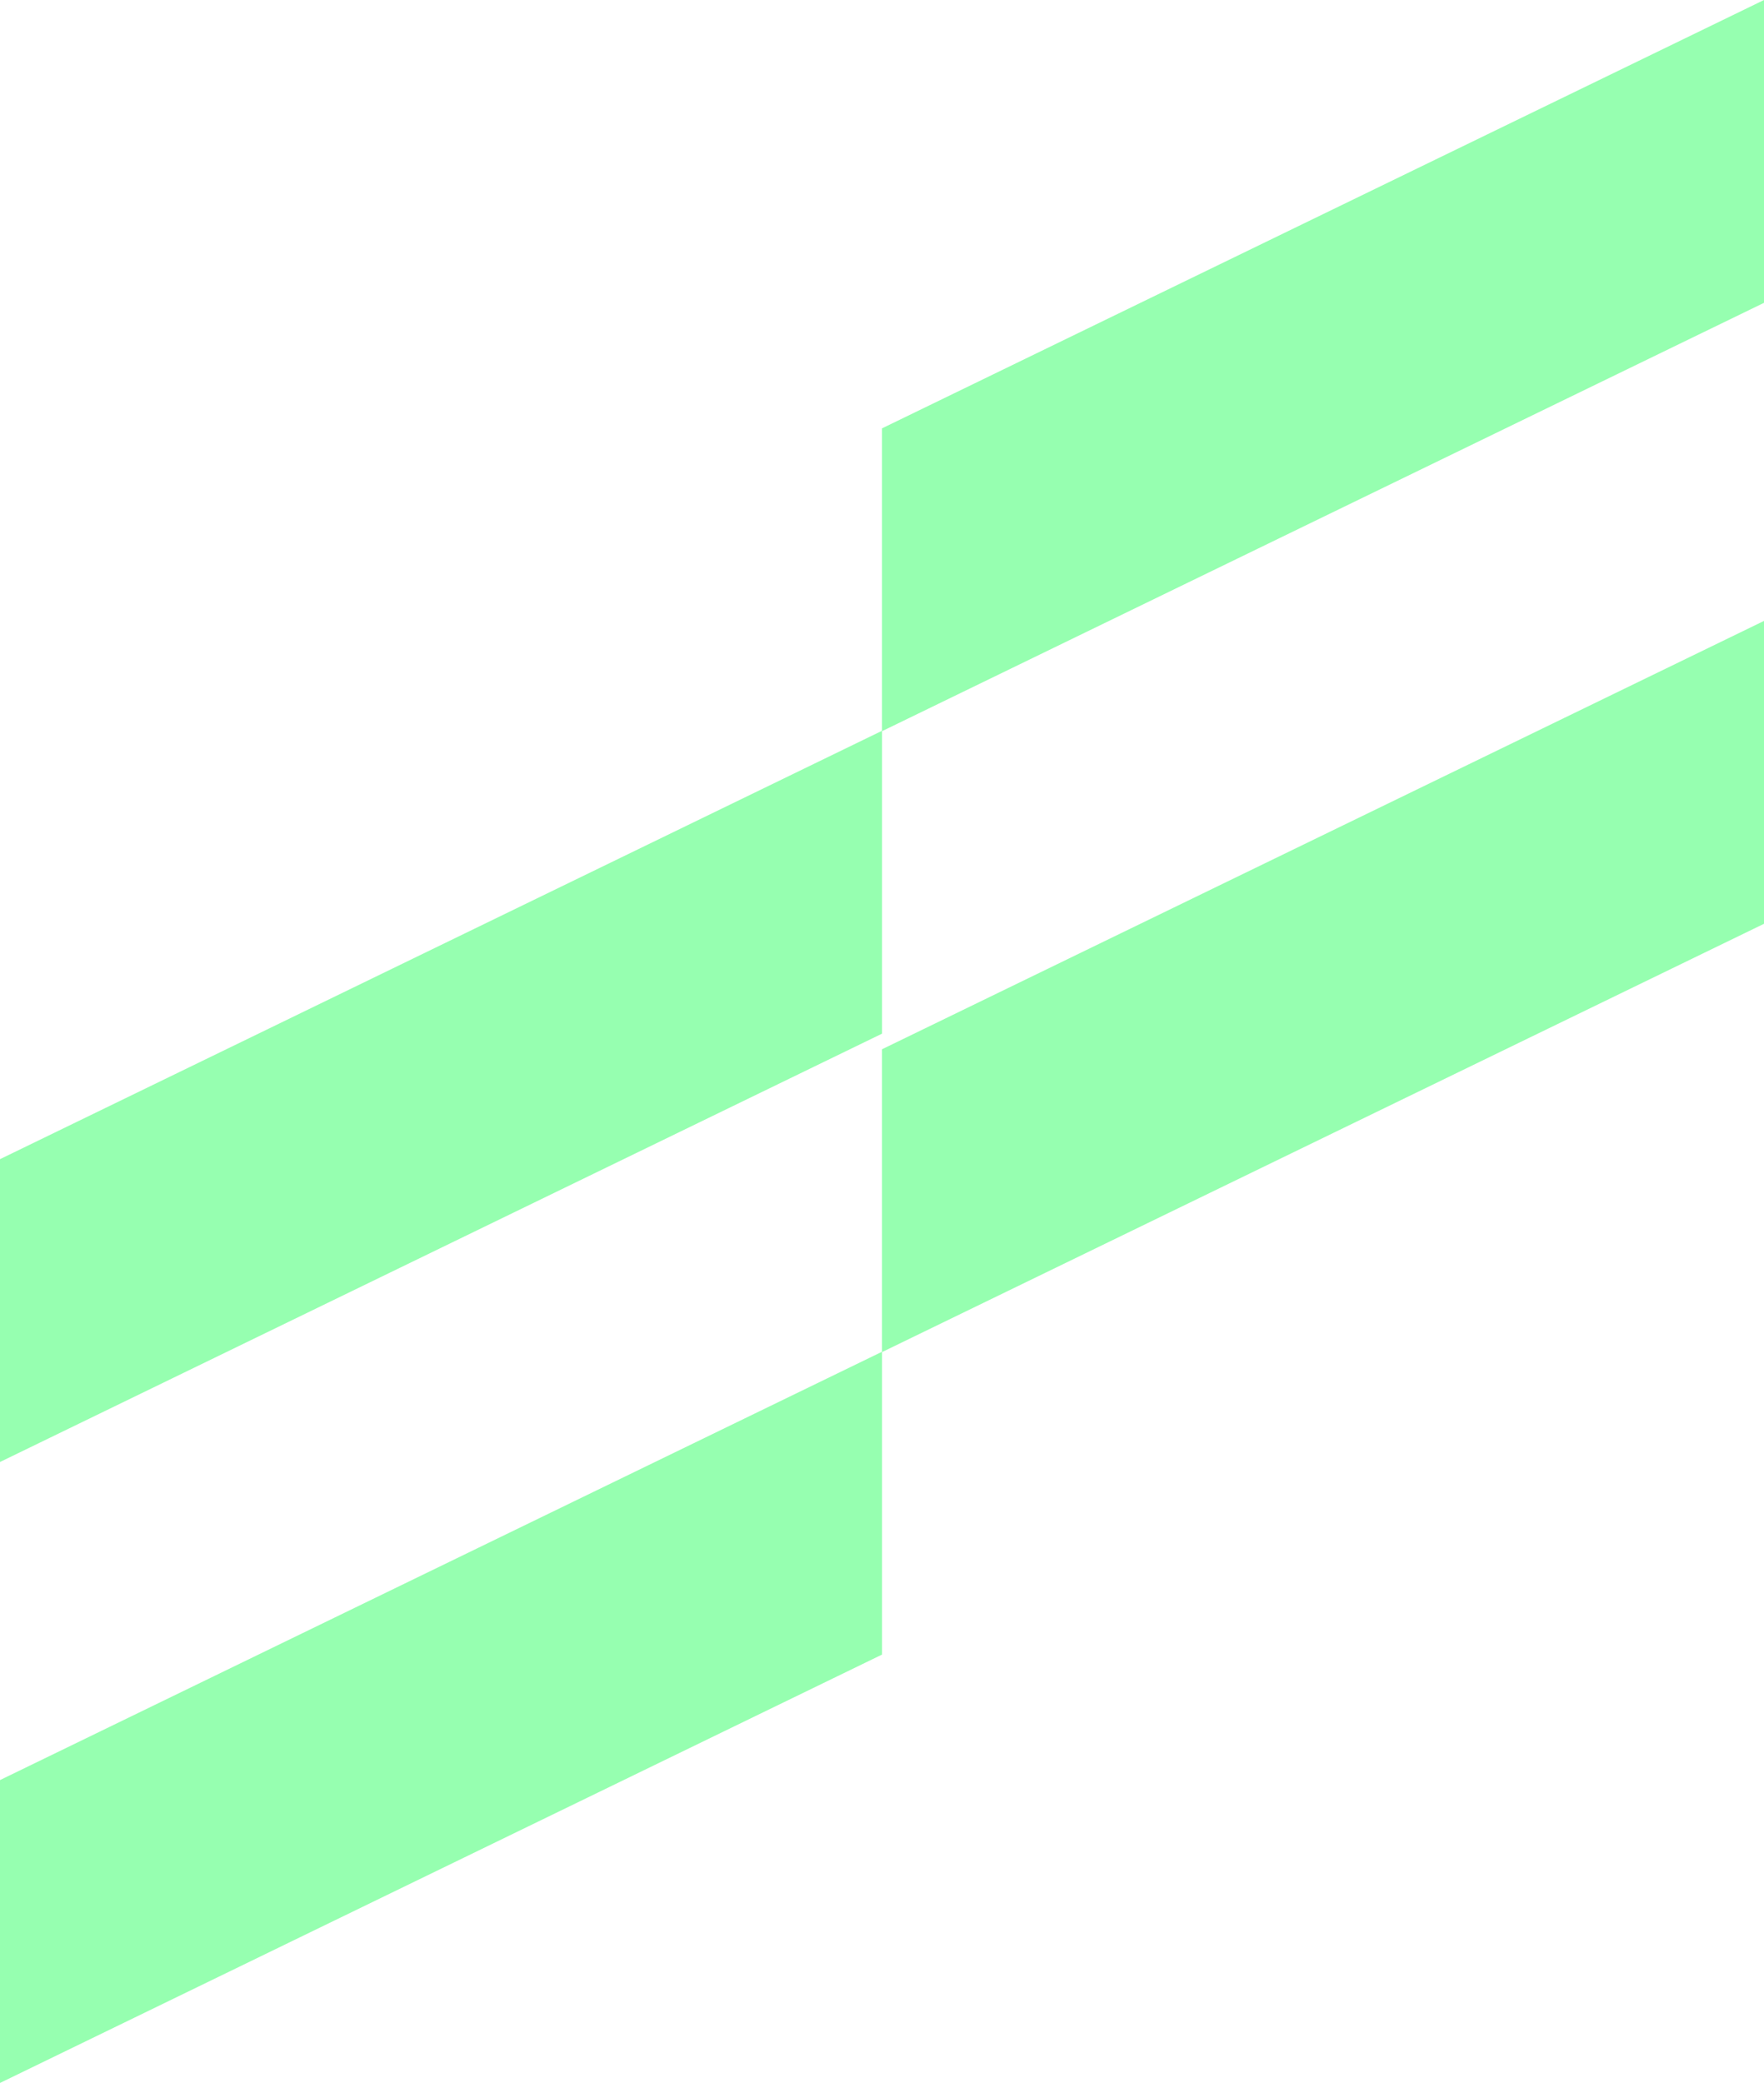 <svg xmlns="http://www.w3.org/2000/svg" viewBox="0 0 414 488.84"><defs><style>.cls-1{fill:#96ffb0;}</style></defs><title>projectPolys</title><g id="Layer_2" data-name="Layer 2"><g id="Projects"><polygon class="cls-1" points="207 171.6 414 71.07 414 0 207 100.53 207 171.6"/><polygon class="cls-1" points="0 343.11 207 242.59 207 171.51 0 272.04 0 343.11"/><polygon class="cls-1" points="207 317.32 414 216.8 414 145.72 207 246.25 207 317.32"/><polygon class="cls-1" points="0 488.84 207 388.31 207 317.24 0 417.76 0 488.84"/></g></g></svg>